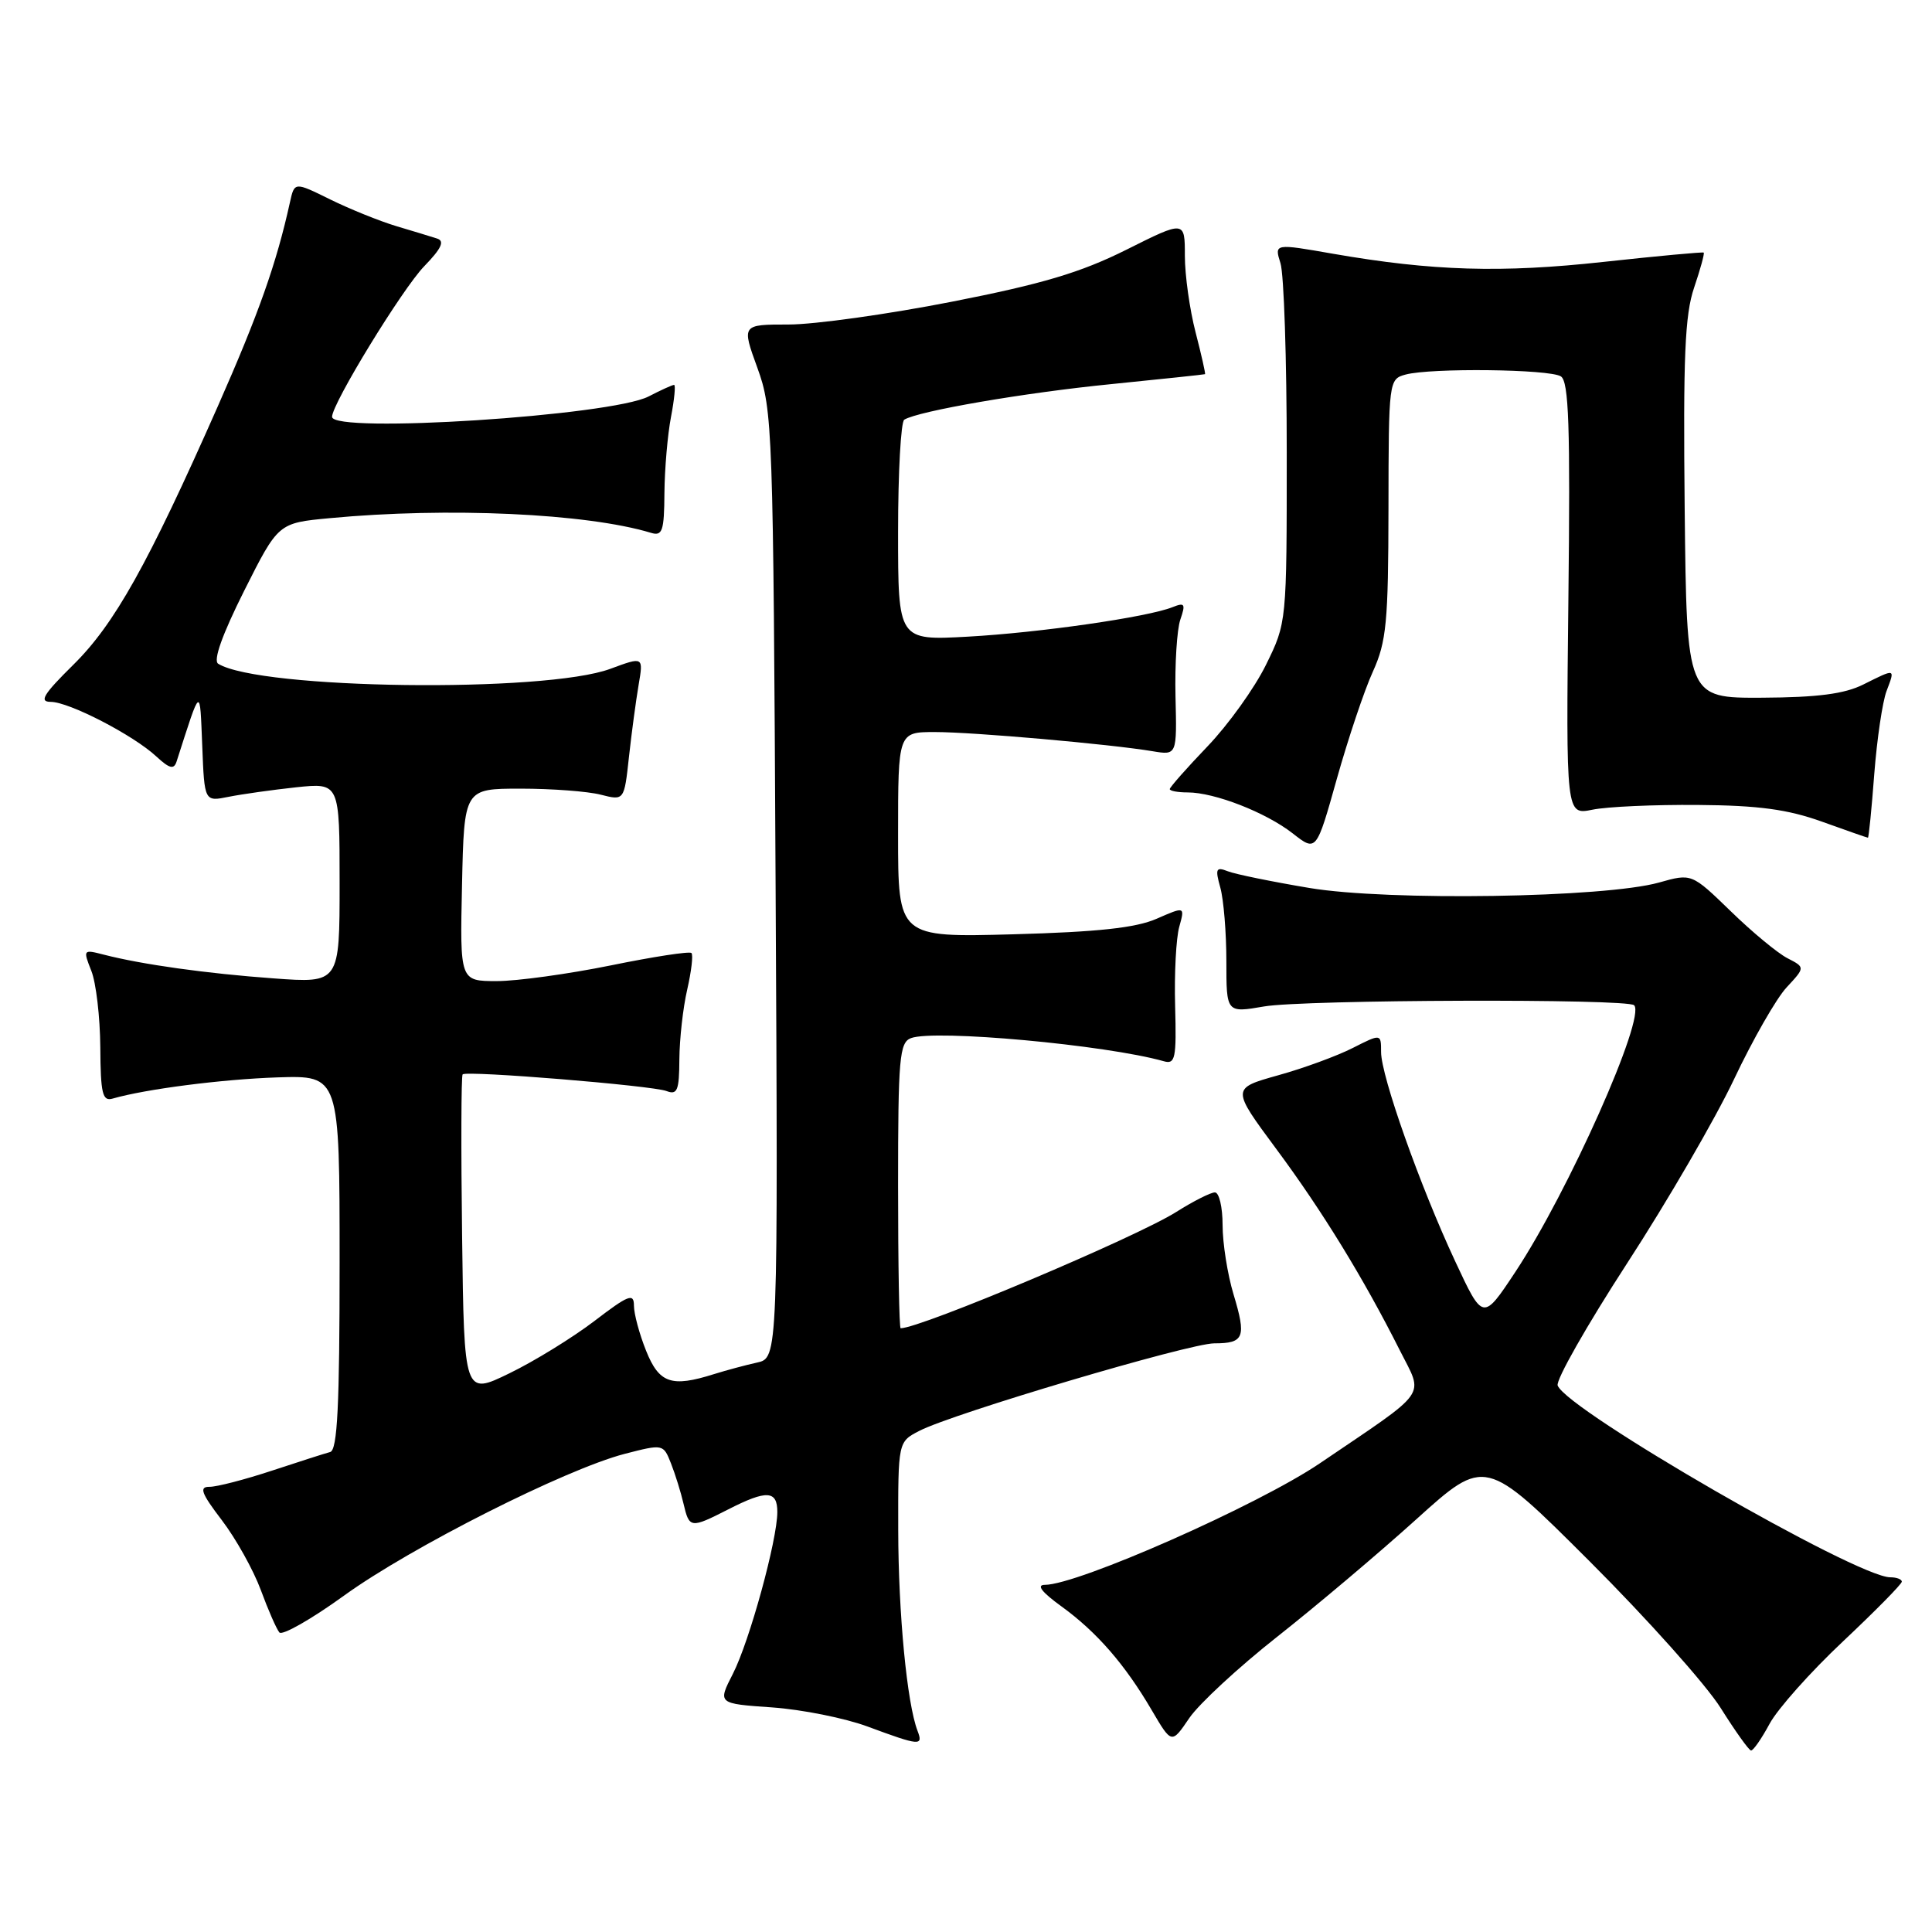 <?xml version="1.0" encoding="UTF-8" standalone="no"?>
<!DOCTYPE svg PUBLIC "-//W3C//DTD SVG 1.1//EN" "http://www.w3.org/Graphics/SVG/1.1/DTD/svg11.dtd" >
<svg xmlns="http://www.w3.org/2000/svg" xmlns:xlink="http://www.w3.org/1999/xlink" version="1.1" viewBox="0 0 256 256">
 <g >
 <path fill="currentColor"
d=" M 234.48 228.41 C 235.54 226.44 239.92 221.52 244.21 217.49 C 248.49 213.46 252.00 209.90 252.00 209.58 C 252.00 209.26 251.31 209.00 250.47 209.00 C 246.02 209.00 207.66 186.88 206.40 183.59 C 206.13 182.89 210.27 175.61 215.59 167.41 C 220.92 159.21 227.30 148.22 229.77 143.00 C 232.24 137.78 235.37 132.30 236.73 130.84 C 239.20 128.18 239.20 128.18 236.85 126.97 C 235.56 126.31 232.17 123.51 229.33 120.74 C 224.15 115.72 224.15 115.72 219.83 116.94 C 212.65 118.96 183.94 119.41 173.50 117.66 C 168.55 116.83 163.69 115.84 162.70 115.45 C 161.12 114.83 161.00 115.11 161.70 117.62 C 162.14 119.21 162.50 123.59 162.50 127.36 C 162.50 134.22 162.50 134.22 167.50 133.36 C 172.80 132.45 215.64 132.31 216.53 133.20 C 218.12 134.79 207.82 157.92 200.79 168.54 C 196.50 175.02 196.50 175.02 192.83 167.15 C 188.16 157.15 183.00 142.57 183.00 139.40 C 183.00 136.96 183.00 136.96 179.25 138.86 C 177.19 139.91 172.73 141.55 169.33 142.49 C 163.17 144.22 163.17 144.22 169.11 152.24 C 175.21 160.46 180.67 169.36 185.48 178.92 C 188.65 185.23 189.56 183.94 174.88 193.90 C 166.68 199.45 142.82 210.00 138.45 210.00 C 137.29 210.00 138.03 210.96 140.64 212.85 C 145.32 216.24 149.07 220.55 152.63 226.64 C 155.25 231.10 155.25 231.10 157.59 227.65 C 158.88 225.76 164.11 220.92 169.22 216.89 C 174.32 212.87 182.62 205.87 187.65 201.33 C 196.80 193.07 196.80 193.07 210.65 206.90 C 218.27 214.51 226.07 223.24 228.00 226.32 C 229.93 229.39 231.74 231.93 232.02 231.95 C 232.31 231.98 233.42 230.38 234.48 228.41 Z  M 121.58 229.35 C 120.18 225.70 119.04 213.85 119.02 202.78 C 119.00 191.05 119.00 191.05 121.81 189.60 C 126.26 187.29 157.59 178.00 160.90 178.00 C 164.86 178.00 165.17 177.21 163.45 171.51 C 162.65 168.86 162.00 164.73 162.00 162.34 C 162.00 159.95 161.54 158.00 160.98 158.00 C 160.42 158.00 158.11 159.17 155.86 160.59 C 150.54 163.95 121.98 176.00 119.34 176.00 C 119.15 176.00 119.00 167.50 119.00 157.11 C 119.00 140.25 119.18 138.14 120.70 137.56 C 123.81 136.37 146.55 138.45 154.21 140.62 C 155.73 141.06 155.90 140.25 155.71 133.30 C 155.59 129.01 155.84 124.28 156.26 122.80 C 157.01 120.10 157.01 120.10 153.26 121.74 C 150.49 122.95 145.48 123.49 134.25 123.80 C 119.00 124.21 119.00 124.21 119.00 110.61 C 119.00 97.00 119.00 97.00 123.89 97.00 C 128.97 97.00 147.09 98.60 152.72 99.54 C 155.95 100.08 155.95 100.08 155.76 92.29 C 155.66 88.01 155.95 83.42 156.40 82.10 C 157.12 80.01 156.99 79.80 155.37 80.45 C 152.08 81.77 137.79 83.83 128.25 84.36 C 119.00 84.87 119.00 84.87 119.00 70.49 C 119.00 62.59 119.37 55.89 119.82 55.61 C 121.69 54.46 135.72 52.04 147.22 50.90 C 153.97 50.22 159.58 49.63 159.67 49.58 C 159.76 49.54 159.20 47.04 158.42 44.03 C 157.64 41.02 157.00 36.46 157.00 33.89 C 157.00 29.21 157.00 29.21 149.25 33.09 C 143.20 36.11 138.12 37.63 126.12 39.98 C 117.66 41.64 107.93 43.00 104.50 43.00 C 98.27 43.00 98.27 43.00 100.36 48.75 C 102.38 54.31 102.46 56.53 102.77 117.22 C 103.10 179.94 103.10 179.94 100.30 180.55 C 98.76 180.89 96.20 181.58 94.60 182.08 C 88.97 183.86 87.34 183.30 85.61 178.98 C 84.72 176.77 84.00 174.08 84.00 173.00 C 84.00 171.30 83.27 171.59 78.75 175.05 C 75.86 177.25 70.80 180.37 67.50 181.97 C 61.50 184.89 61.50 184.89 61.23 163.80 C 61.08 152.20 61.11 142.55 61.30 142.36 C 61.83 141.83 86.42 143.84 88.32 144.57 C 89.75 145.12 90.00 144.49 90.02 140.36 C 90.04 137.69 90.50 133.53 91.06 131.12 C 91.61 128.71 91.87 126.53 91.62 126.28 C 91.37 126.03 86.56 126.77 80.94 127.92 C 75.32 129.06 68.52 130.00 65.83 130.00 C 60.94 130.00 60.94 130.00 61.22 117.25 C 61.50 104.50 61.50 104.50 69.00 104.50 C 73.12 104.50 77.90 104.86 79.60 105.30 C 82.71 106.09 82.71 106.09 83.34 100.30 C 83.69 97.11 84.27 92.81 84.62 90.75 C 85.26 87.00 85.26 87.00 80.88 88.62 C 72.22 91.84 34.41 91.35 28.91 87.95 C 28.22 87.52 29.45 84.08 32.35 78.29 C 36.87 69.30 36.87 69.30 43.68 68.66 C 59.35 67.18 77.72 68.02 86.25 70.60 C 87.77 71.07 88.01 70.38 88.04 65.32 C 88.07 62.12 88.46 57.59 88.91 55.25 C 89.36 52.91 89.54 51.00 89.32 51.00 C 89.09 51.00 87.57 51.69 85.95 52.53 C 80.98 55.10 44.00 57.48 44.00 55.23 C 44.00 53.48 53.31 38.27 56.21 35.28 C 58.50 32.92 58.95 31.94 57.92 31.61 C 57.14 31.36 54.70 30.61 52.50 29.96 C 50.30 29.30 46.37 27.71 43.76 26.43 C 39.02 24.09 39.02 24.09 38.42 26.80 C 36.63 34.92 34.29 41.54 28.86 53.84 C 19.60 74.79 15.16 82.73 9.69 88.11 C 5.76 91.99 5.14 93.00 6.72 93.00 C 9.14 93.00 17.68 97.41 20.72 100.24 C 22.46 101.85 23.05 102.00 23.40 100.90 C 26.67 90.74 26.47 90.85 26.80 98.87 C 27.09 106.23 27.09 106.23 30.30 105.58 C 32.06 105.23 36.09 104.66 39.25 104.32 C 45.00 103.72 45.00 103.72 45.00 117.00 C 45.00 130.28 45.00 130.28 36.25 129.64 C 27.40 129.00 18.80 127.80 13.73 126.49 C 11.02 125.79 10.99 125.83 12.10 128.64 C 12.73 130.21 13.26 134.77 13.29 138.76 C 13.33 144.91 13.58 145.96 14.92 145.57 C 19.29 144.31 29.38 143.01 36.75 142.76 C 45.00 142.49 45.00 142.49 45.00 167.27 C 45.00 186.26 44.71 192.14 43.75 192.40 C 43.06 192.58 39.58 193.70 36.00 194.88 C 32.42 196.06 28.72 197.02 27.76 197.01 C 26.35 197.00 26.66 197.85 29.40 201.44 C 31.26 203.88 33.58 208.04 34.56 210.69 C 35.53 213.33 36.64 215.86 37.02 216.31 C 37.40 216.75 41.27 214.55 45.61 211.41 C 54.45 205.02 74.92 194.69 82.75 192.65 C 87.87 191.33 87.89 191.33 88.91 193.91 C 89.47 195.33 90.22 197.74 90.57 199.25 C 91.34 202.53 91.49 202.55 96.50 200.00 C 101.59 197.40 103.00 197.48 103.00 200.34 C 103.00 204.05 99.32 217.46 97.11 221.79 C 95.09 225.74 95.09 225.74 102.30 226.24 C 106.26 226.52 111.97 227.66 115.00 228.79 C 121.88 231.34 122.36 231.38 121.58 229.35 Z  M 181.91 89.00 C 183.71 85.03 183.96 82.47 183.98 67.37 C 184.00 50.45 184.03 50.23 186.25 49.63 C 189.62 48.73 205.31 48.91 206.82 49.87 C 207.88 50.54 208.08 56.44 207.82 79.35 C 207.50 108.00 207.50 108.00 211.00 107.29 C 212.93 106.89 219.22 106.61 225.00 106.66 C 233.03 106.72 236.89 107.25 241.41 108.87 C 244.66 110.04 247.40 111.00 247.51 111.00 C 247.62 111.00 248.00 107.20 248.35 102.56 C 248.71 97.92 249.44 92.97 249.98 91.56 C 251.13 88.52 251.21 88.55 246.90 90.70 C 244.41 91.95 240.83 92.41 233.50 92.45 C 223.50 92.50 223.50 92.50 223.23 67.53 C 223.02 47.31 223.25 41.71 224.48 38.11 C 225.31 35.66 225.88 33.58 225.75 33.47 C 225.61 33.37 219.65 33.92 212.50 34.70 C 198.91 36.19 189.81 35.91 176.67 33.63 C 168.85 32.26 168.85 32.26 169.67 34.88 C 170.13 36.32 170.50 47.62 170.50 60.00 C 170.50 82.50 170.50 82.50 167.75 88.09 C 166.24 91.17 162.75 96.03 160.00 98.90 C 157.25 101.77 155.00 104.32 155.00 104.56 C 155.00 104.80 156.07 105.00 157.37 105.00 C 160.94 105.00 167.73 107.65 171.28 110.42 C 174.42 112.88 174.42 112.88 177.14 103.19 C 178.64 97.86 180.78 91.47 181.91 89.00 Z "/>
</g>
</svg>
